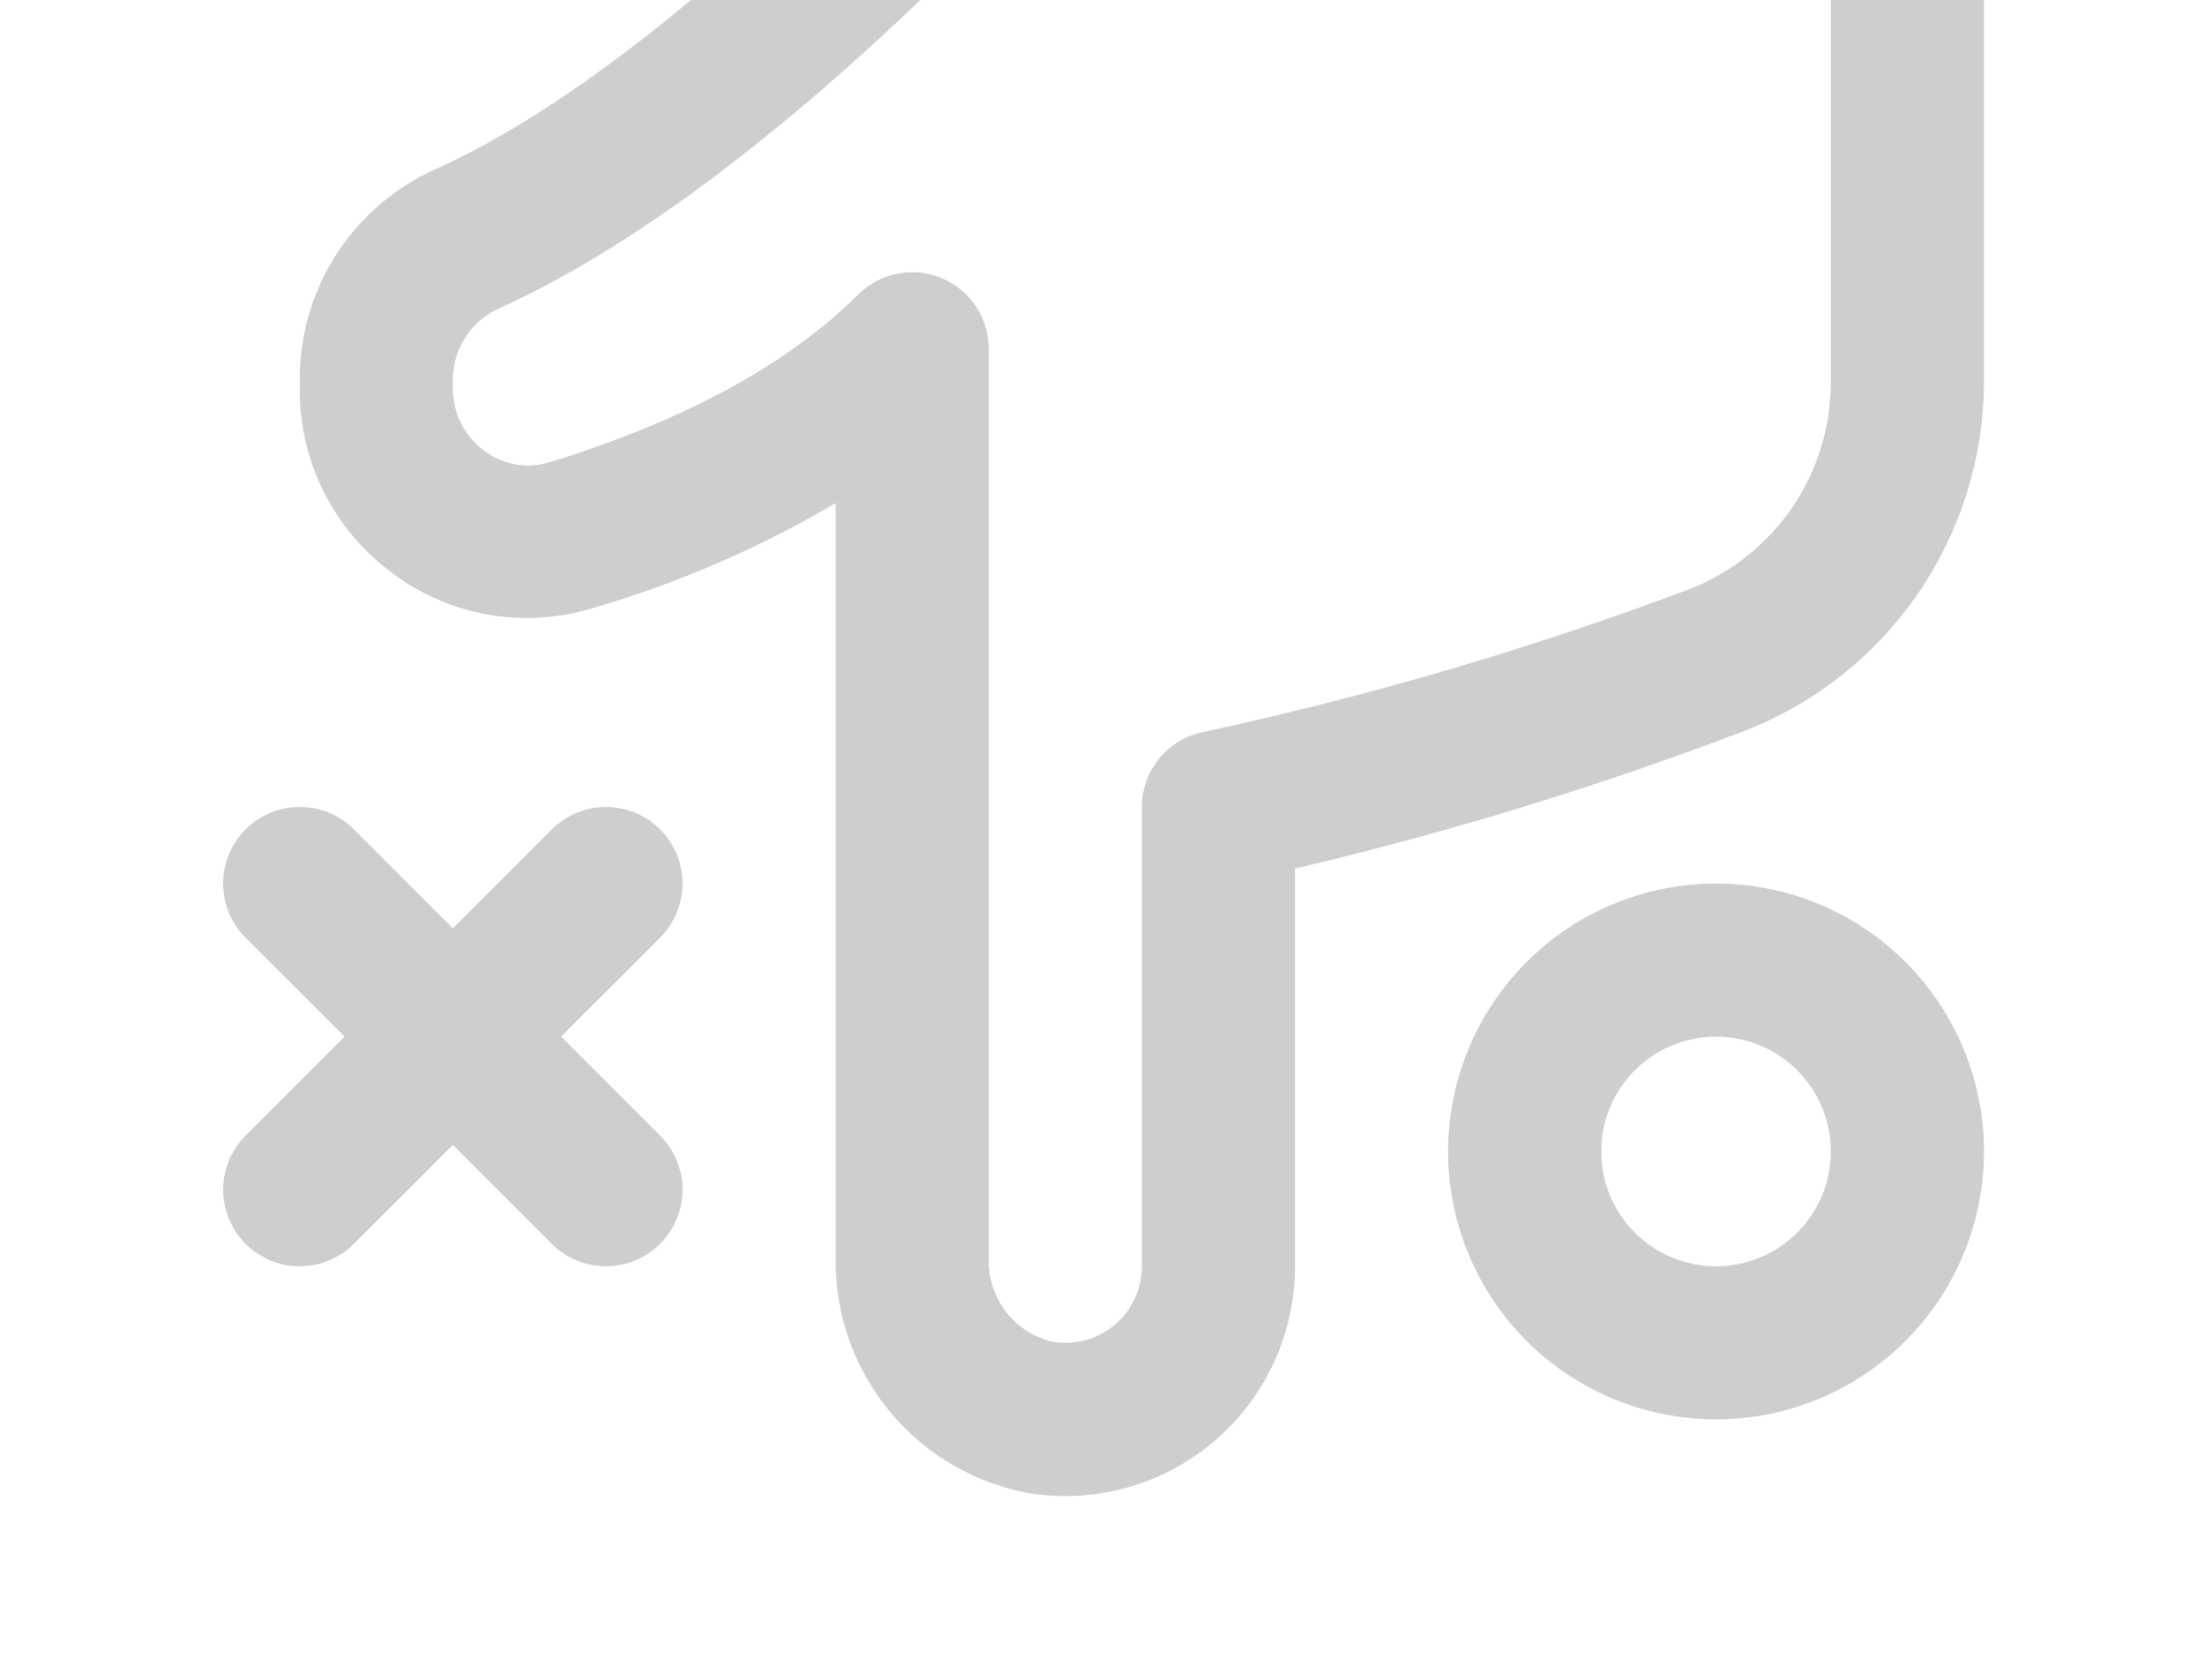 <svg width="168" height="128" viewBox="0 0 168 128" fill="none" xmlns="http://www.w3.org/2000/svg">
<path d="M33.381 12.802C53.636 3.557 76.458 -23.653 76.69 -23.901V-23.899C77.796 -25.229 79.436 -25.998 81.166 -26H145.328C146.875 -26 148.359 -25.386 149.452 -24.291C150.546 -23.198 151.161 -21.714 151.161 -20.166V29.106C151.145 34.841 149.406 40.441 146.169 45.176C142.931 49.911 138.345 53.564 133.006 55.66C121.805 59.928 110.333 63.445 98.665 66.188V96.49C98.668 101.642 96.4 106.535 92.466 109.862C88.532 113.19 83.331 114.614 78.25 113.755C74.106 112.958 70.374 110.729 67.708 107.457C65.042 104.187 63.612 100.082 63.668 95.863V38.336C57.851 41.765 51.63 44.454 45.148 46.341C39.93 47.943 34.259 46.951 29.895 43.673C25.432 40.396 22.809 35.181 22.837 29.644V28.74V28.741C22.86 25.348 23.869 22.035 25.74 19.205C27.613 16.375 30.267 14.151 33.38 12.802L33.381 12.802ZM34.504 29.645C34.507 31.484 35.376 33.213 36.851 34.312C38.253 35.4 40.092 35.748 41.794 35.244C48.852 33.101 58.695 29.149 65.403 22.427C66.493 21.35 67.965 20.745 69.498 20.744C71.031 20.743 72.503 21.347 73.595 22.423C74.687 23.499 75.311 24.963 75.333 26.496V95.862C75.281 97.316 75.73 98.743 76.607 99.904C77.484 101.064 78.733 101.887 80.145 102.235C81.845 102.537 83.59 102.071 84.913 100.963C86.236 99.854 87 98.215 86.999 96.49V61.493C87 60.146 87.465 58.841 88.319 57.8C89.172 56.758 90.359 56.043 91.68 55.776C104.313 53.059 116.727 49.409 128.82 44.855C131.973 43.603 134.677 41.432 136.581 38.624C138.484 35.814 139.499 32.498 139.494 29.106V-14.333H83.848C77.781 -7.392 57.6 14.555 38.234 23.406C37.163 23.84 36.241 24.576 35.579 25.523C34.917 26.47 34.542 27.588 34.501 28.743L34.504 29.645Z" fill="#CECECE"/>
<path d="M18.711 63.199C19.804 62.104 21.289 61.489 22.837 61.489C24.386 61.489 25.87 62.104 26.964 63.199L34.503 70.738L42.043 63.198L42.042 63.199C43.517 61.724 45.665 61.149 47.679 61.689C49.693 62.228 51.266 63.801 51.805 65.816C52.346 67.83 51.77 69.978 50.295 71.453L42.757 78.991L50.296 86.53H50.295C51.77 88.005 52.346 90.153 51.806 92.167C51.266 94.181 49.693 95.755 47.679 96.294C45.665 96.834 43.517 96.258 42.042 94.783L34.503 87.245L26.964 94.784V94.783C25.489 96.258 23.341 96.834 21.327 96.294C19.313 95.755 17.74 94.181 17.2 92.167C16.66 90.153 17.236 88.005 18.711 86.53L26.249 78.991L18.711 71.453C17.615 70.358 17 68.874 17 67.326C17 65.778 17.615 64.293 18.711 63.199L18.711 63.199Z" fill="#CECECE"/>
<path d="M130.745 108.156C125.331 108.156 120.138 106.006 116.309 102.177C112.481 98.349 110.33 93.156 110.33 87.741C110.33 82.327 112.481 77.135 116.309 73.306C120.138 69.477 125.331 67.327 130.745 67.327C136.16 67.327 141.352 69.477 145.181 73.306C149.01 77.134 151.161 82.327 151.161 87.741C151.161 93.156 149.01 98.348 145.181 102.177C141.352 106.006 136.16 108.156 130.745 108.156ZM130.745 78.992C128.425 78.992 126.2 79.915 124.559 81.555C122.918 83.196 121.997 85.421 121.997 87.742C121.997 90.062 122.918 92.287 124.559 93.928C126.2 95.569 128.425 96.491 130.745 96.491C133.065 96.491 135.291 95.569 136.932 93.928C138.574 92.287 139.495 90.062 139.495 87.742C139.495 85.421 138.574 83.196 136.932 81.555C135.291 79.915 133.065 78.992 130.745 78.992Z" fill="#CECECE"/>
</svg>
